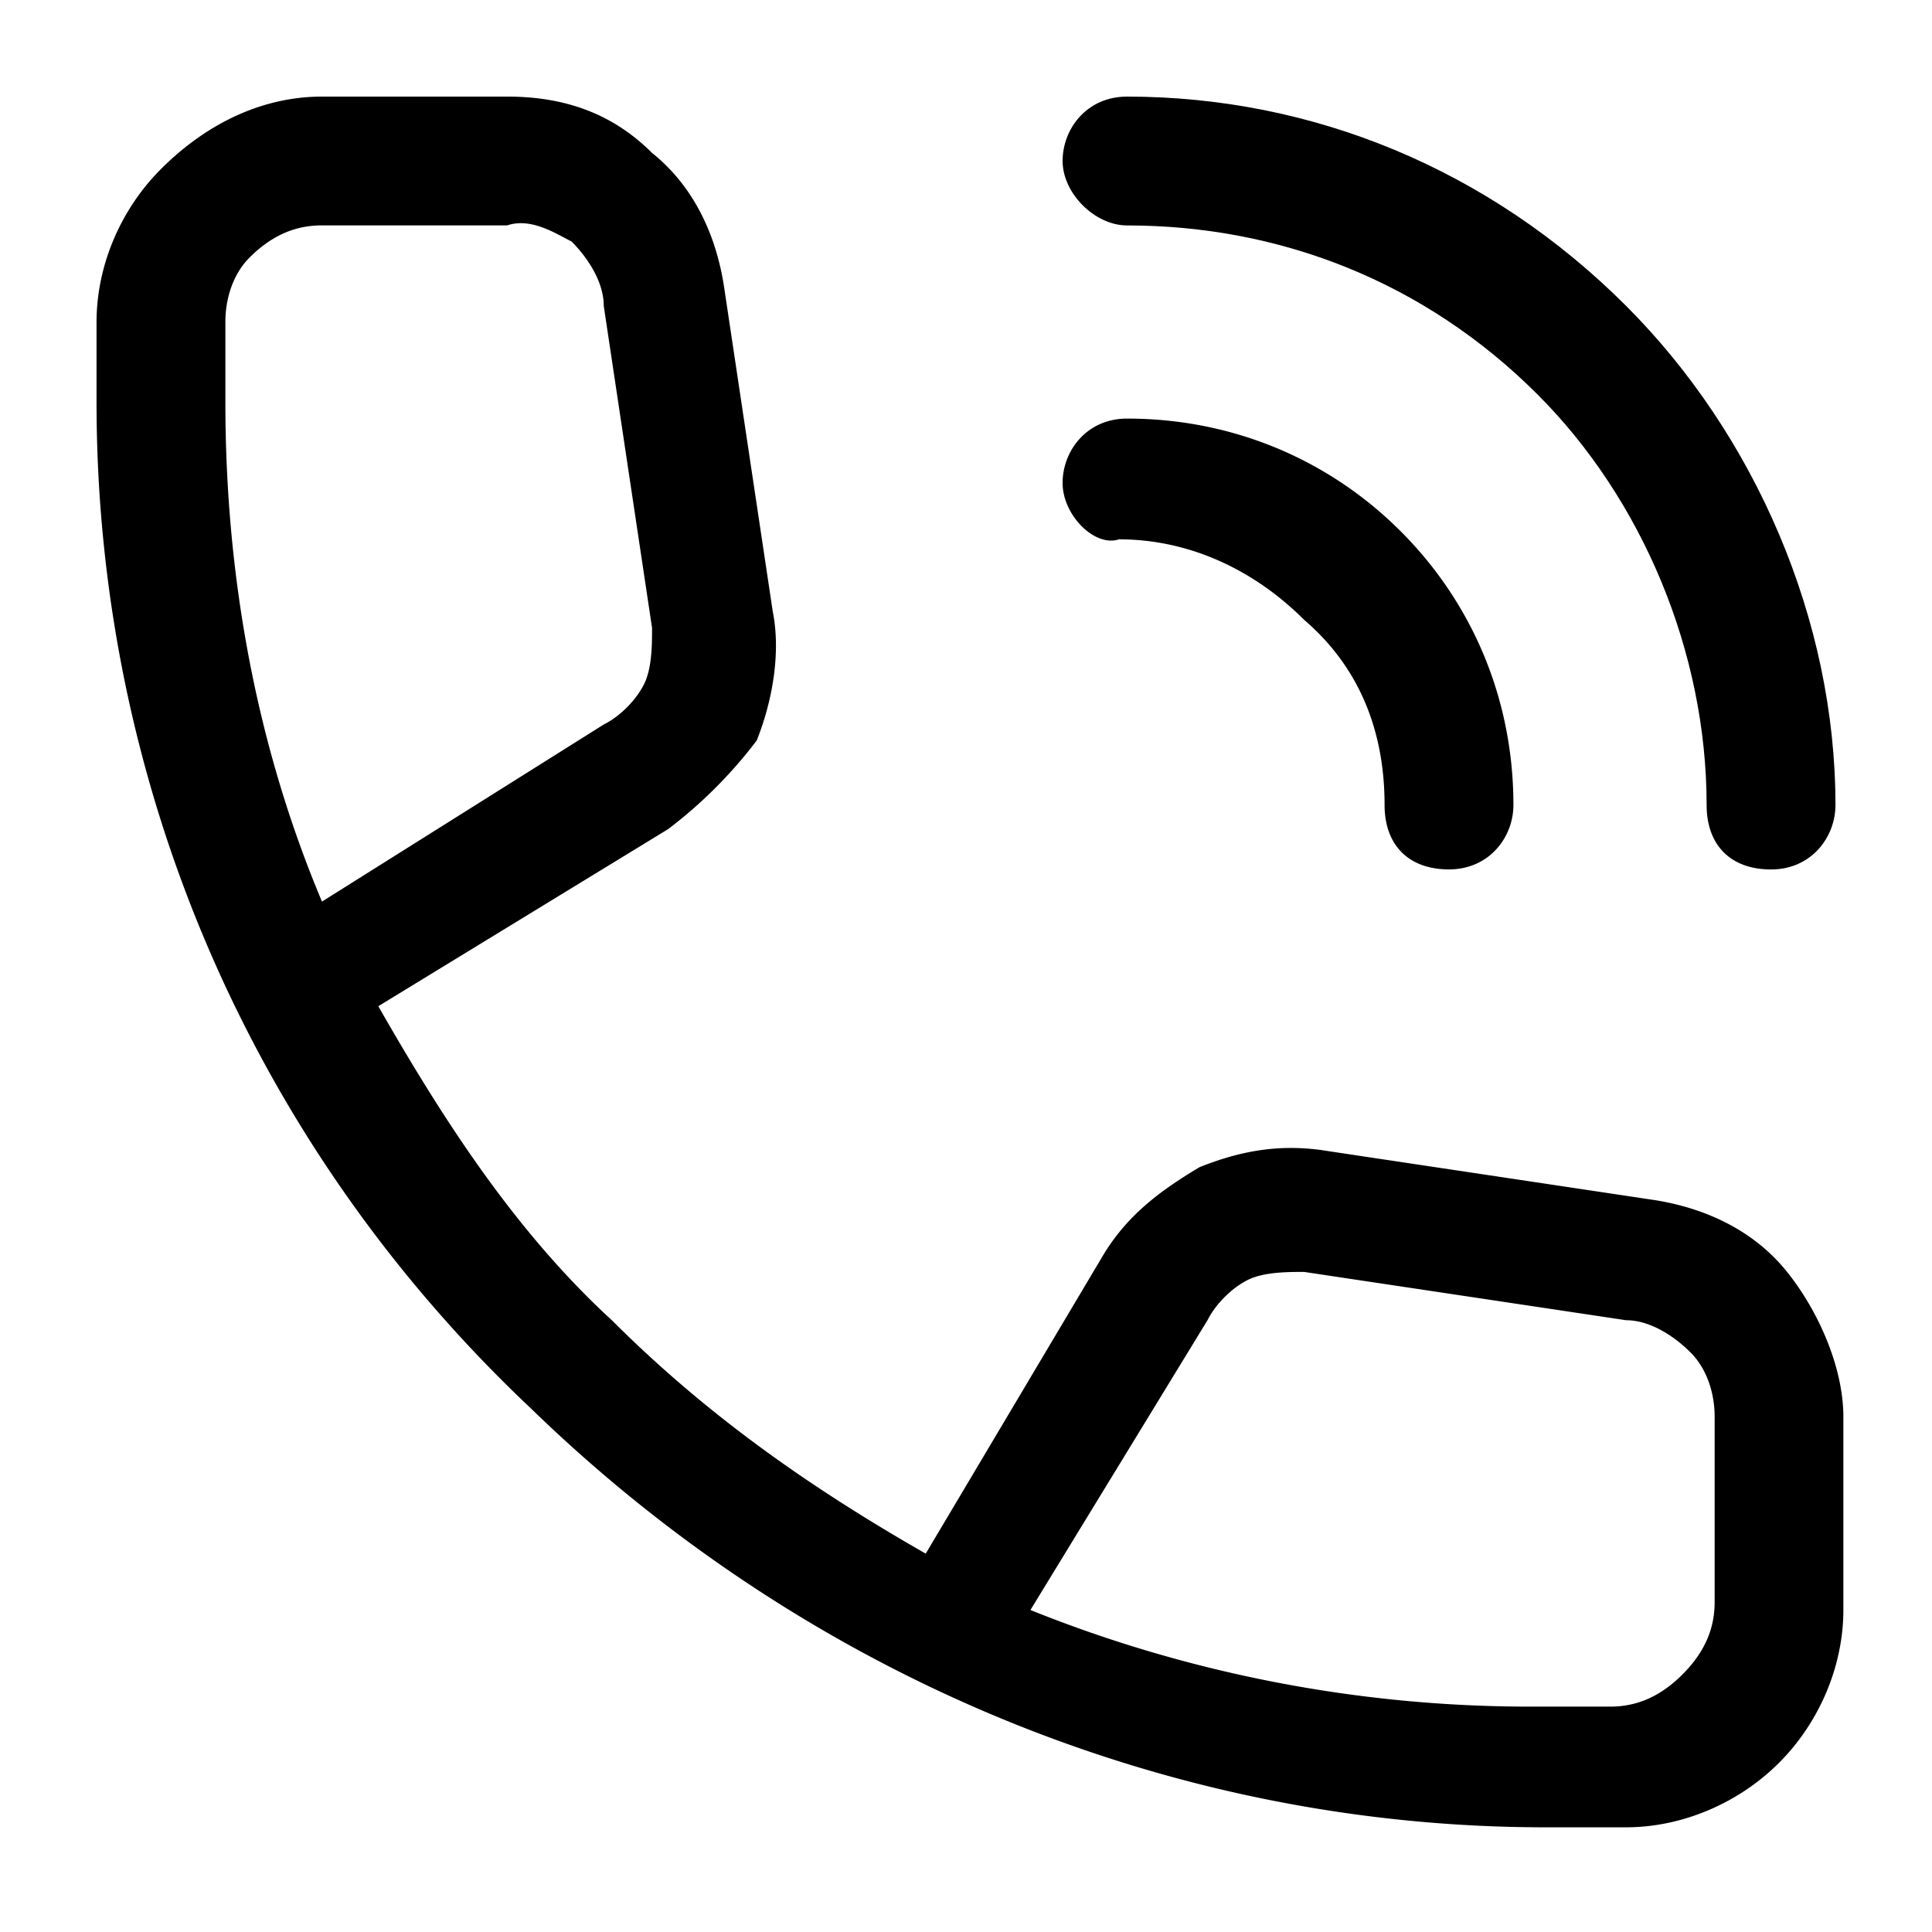 <svg xmlns="http://www.w3.org/2000/svg" width="32" height="32"><path d="M8.4 1.6c.933 0 1.733.267 2.4.933.667.533 1.067 1.333 1.2 2.267l.8 5.333c.133.667 0 1.467-.267 2.133a7.6 7.6 0 0 1-1.467 1.467l-4.8 2.933c1.067 1.867 2.267 3.733 3.867 5.2 1.6 1.6 3.333 2.8 5.2 3.867l2.933-4.933c.4-.667.933-1.067 1.6-1.467.667-.267 1.333-.4 2.133-.267l5.333.8c.933.133 1.733.533 2.267 1.2s.933 1.6.933 2.4v3.2c0 .933-.4 1.867-1.067 2.533s-1.6 1.067-2.533 1.067h-1.333c-6.267 0-12.267-2.533-16.8-6.933-4.667-4.4-7.2-10.4-7.2-16.667V5.333c0-.933.4-1.867 1.067-2.533.8-.8 1.733-1.2 2.667-1.2zm8.667 25.067a22.2 22.2 0 0 0 8.267 1.6h1.333c.4 0 .8-.133 1.2-.533s.533-.8.533-1.2v-3.067c0-.4-.133-.8-.4-1.067s-.667-.533-1.067-.533l-5.333-.8c-.267 0-.667 0-.933.133s-.533.4-.667.667zM5.333 14.933 10 12c.267-.133.533-.4.667-.667s.133-.667.133-.933L10 5.067c0-.4-.267-.8-.533-1.067C9.2 3.867 8.8 3.6 8.4 3.733H5.333c-.4 0-.8.133-1.2.533-.267.267-.4.667-.4 1.067v1.333c0 2.933.533 5.733 1.6 8.267M17.6 8c0-.533.4-1.067 1.067-1.067C20.4 6.933 22 7.6 23.2 8.8s1.867 2.8 1.867 4.533c0 .533-.4 1.067-1.067 1.067s-1.067-.4-1.067-1.067c0-1.2-.4-2.267-1.333-3.067-.8-.8-1.867-1.333-3.067-1.333-.4.133-.933-.4-.933-.933"/><path d="M17.6 2.667c0-.533.4-1.067 1.067-1.067 3.067 0 6 1.2 8.267 3.467 2.133 2.133 3.467 5.2 3.467 8.267 0 .533-.4 1.067-1.067 1.067s-1.067-.4-1.067-1.067c0-2.533-1.067-5.067-2.8-6.8-1.867-1.867-4.267-2.8-6.8-2.8-.533 0-1.067-.533-1.067-1.067"/></svg>